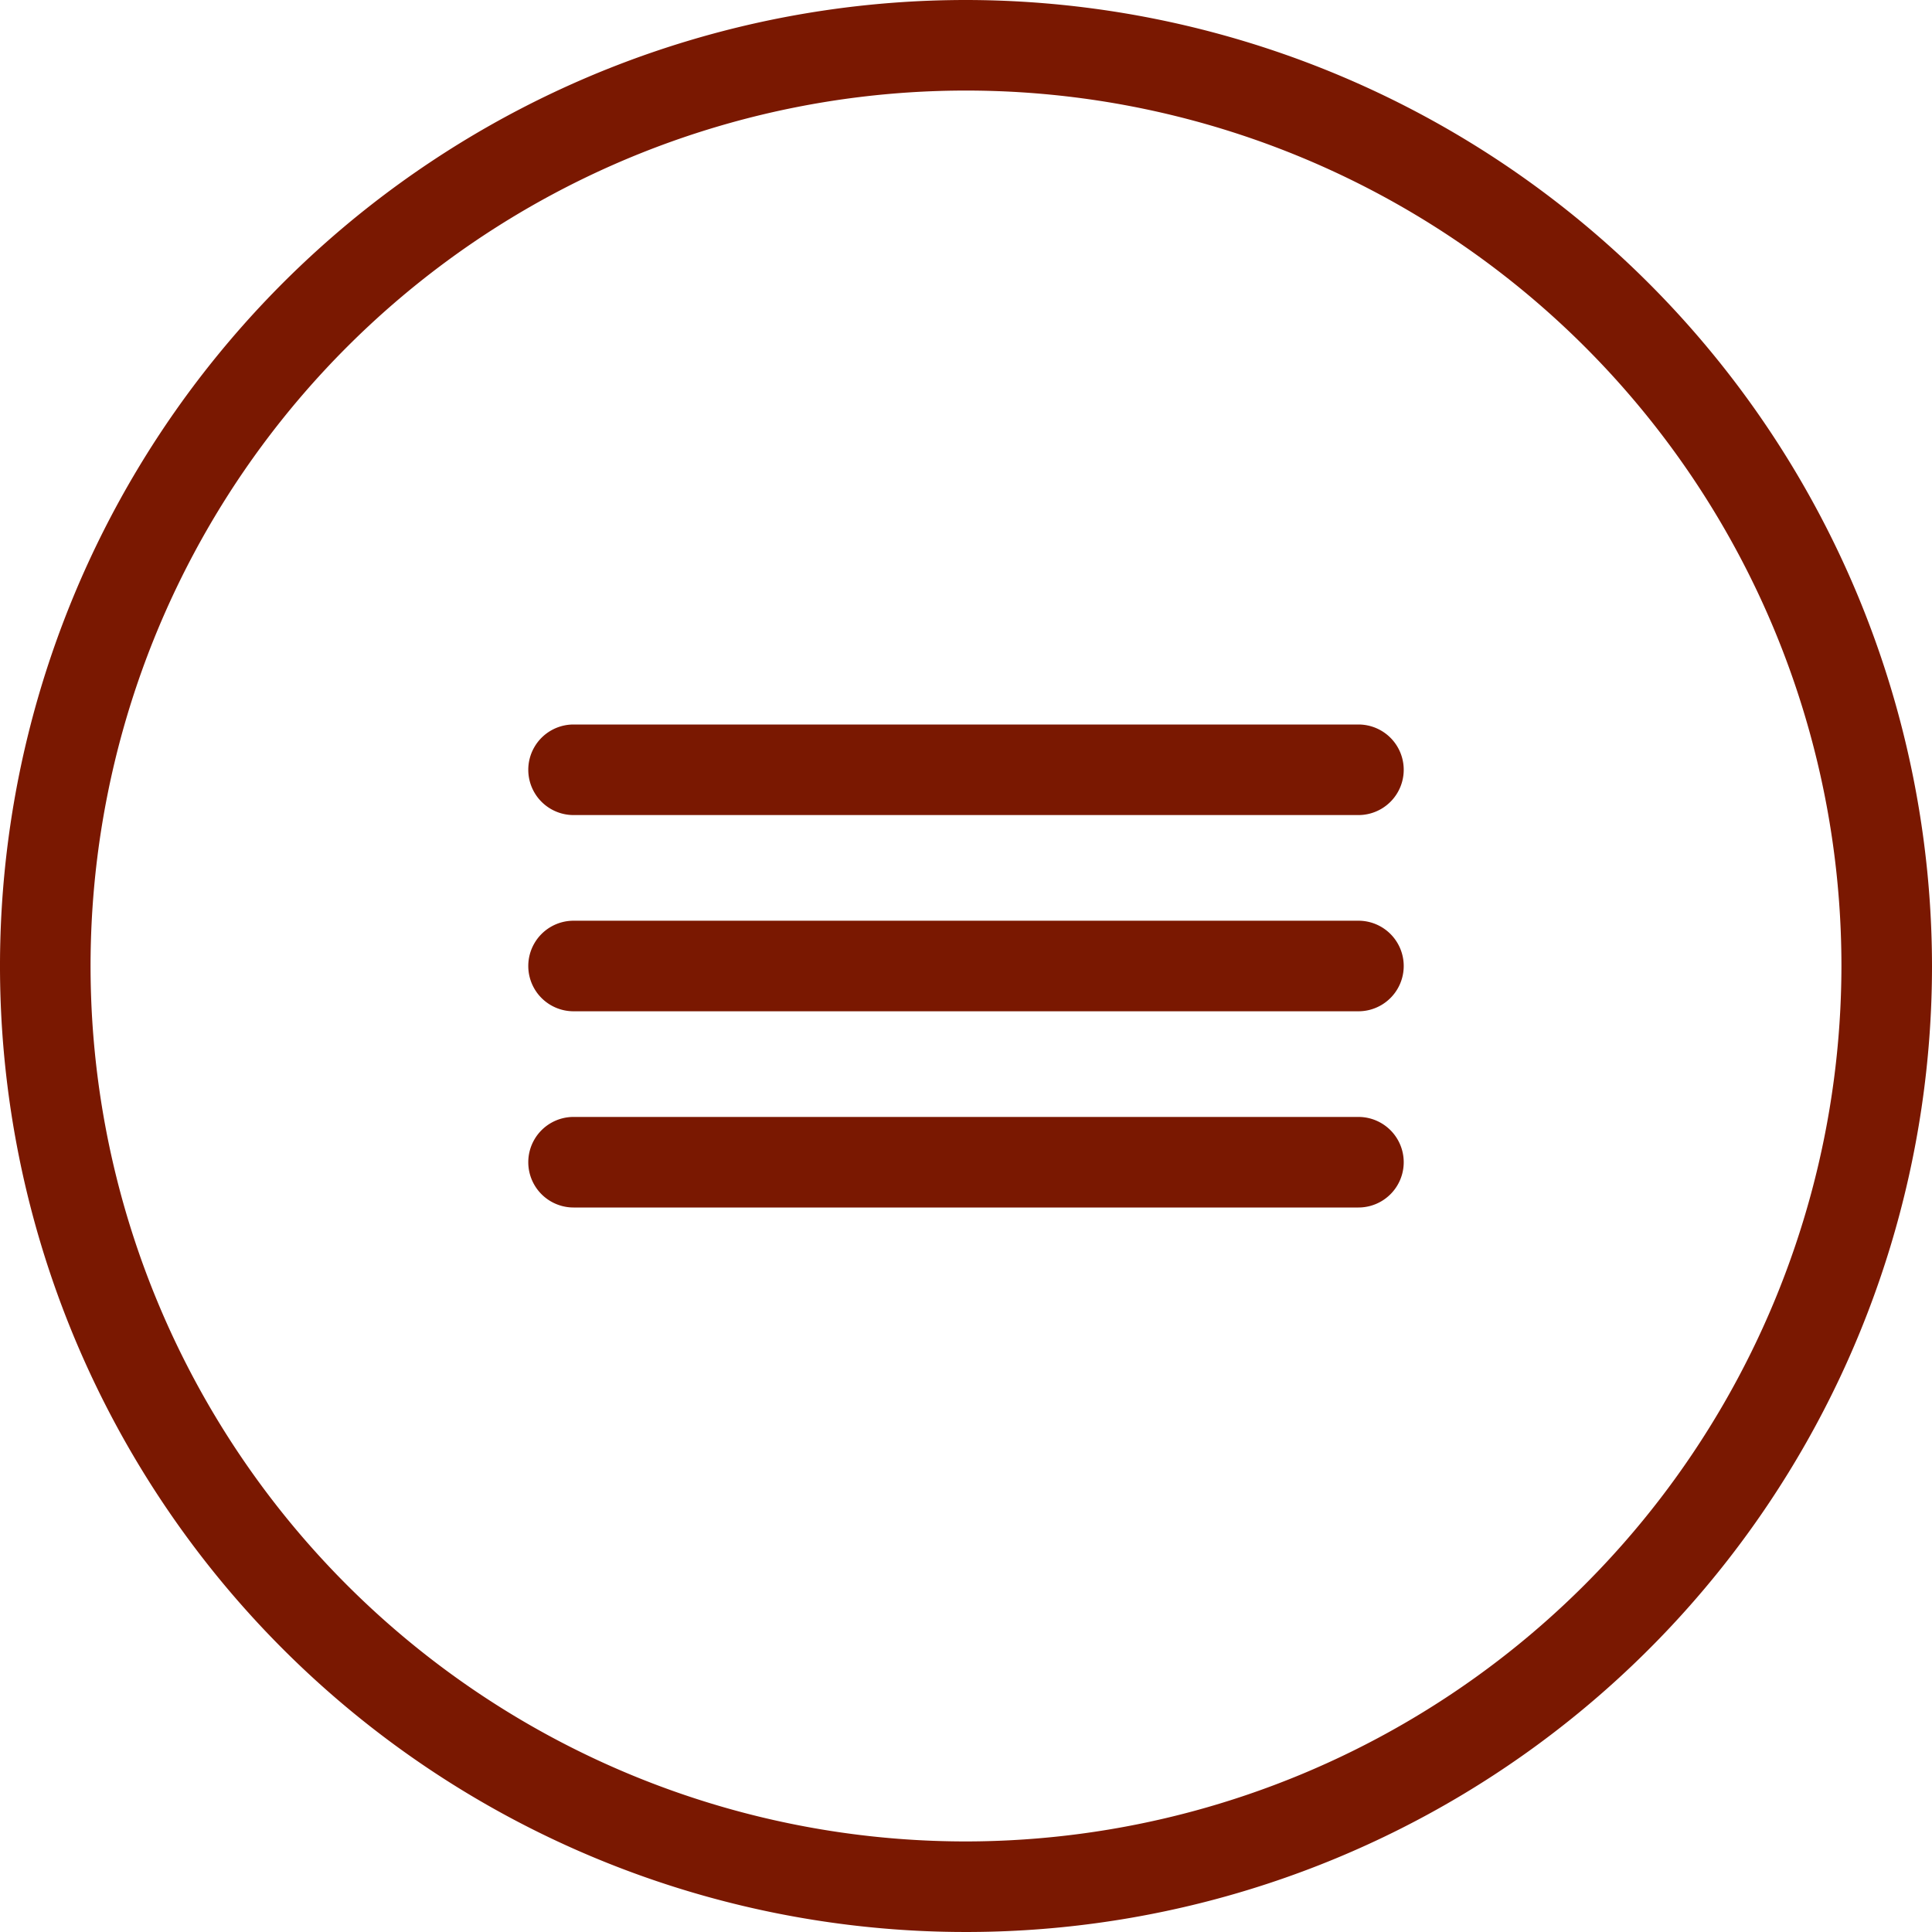 <?xml version="1.0" ?><svg viewBox="0 0 128 128" xmlns="http://www.w3.org/2000/svg" fill="#7a1801"><title/><path d="M64,0a64,64,0,1,0,64,64A64.07,64.07,0,0,0,64,0Zm0,122a58,58,0,1,1,58-58A58.07,58.07,0,0,1,64,122Z"/><path d="M90,61H38a3,3,0,0,0,0,6H90a3,3,0,0,0,0-6Z"/><path d="M90,74H38a3,3,0,0,0,0,6H90a3,3,0,0,0,0-6Z"/><path d="M90,48H38a3,3,0,0,0,0,6H90a3,3,0,0,0,0-6Z"/></svg>